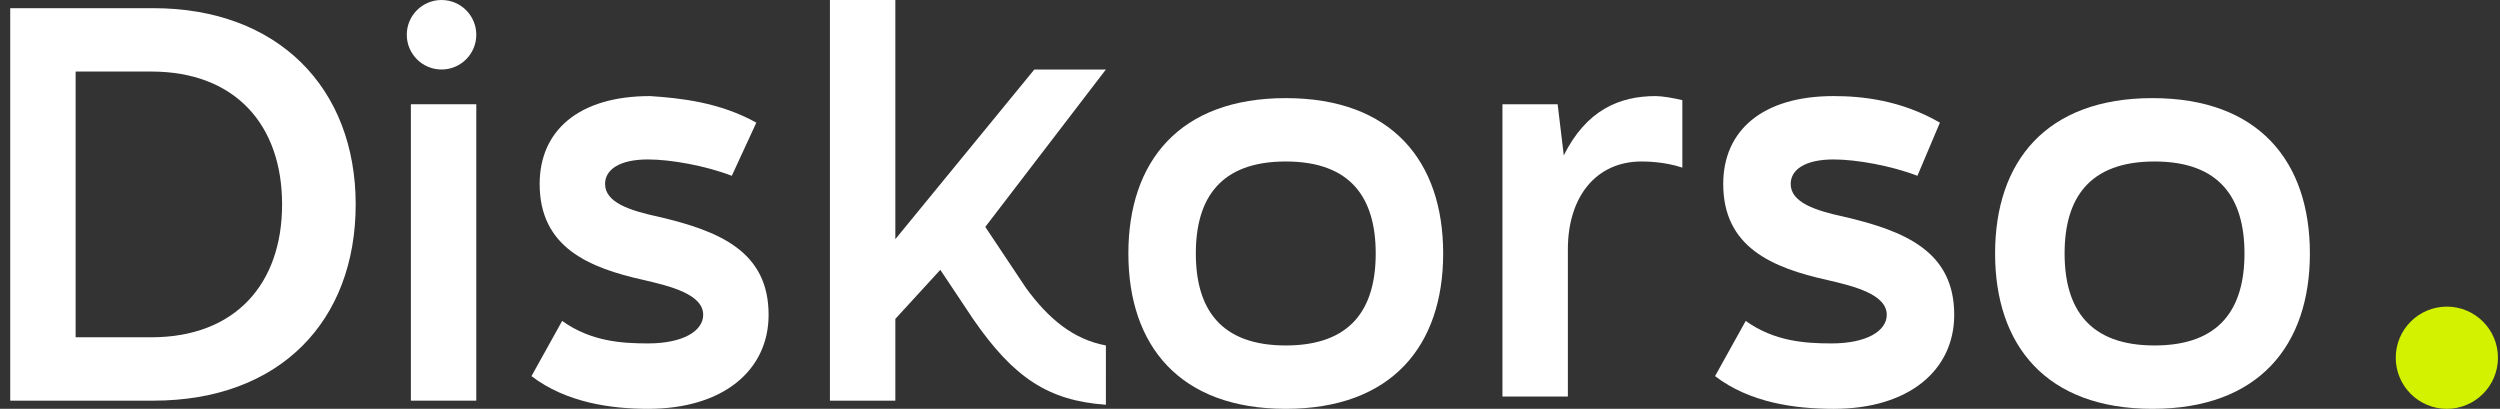 <?xml version="1.0" encoding="utf-8"?>
<!-- Generator: Adobe Illustrator 27.5.0, SVG Export Plug-In . SVG Version: 6.00 Build 0)  -->
<svg version="1.1" id="Calque_1" xmlns="http://www.w3.org/2000/svg" xmlns:xlink="http://www.w3.org/1999/xlink" x="0px" y="0px"
	 viewBox="0 0 122.3 20" style="enable-background:new 0 0 122.3 20;" xml:space="preserve">
<rect x="0" y="0" width="122.3" height="20" fill="#333333" stroke="none"/>
<style type="text/css">
	.st0{fill:#FFFFFF;}
	.st1{fill:#D2F200;}
</style>
<g>
	<g>
		<path class="st0" d="M0.5,0.4h7c6.1,0,9.9,3.9,9.9,9.6s-3.7,9.6-9.9,9.6h-7V0.4z M7.4,16.5c4.1,0,6.4-2.6,6.4-6.5
			c0-3.9-2.3-6.5-6.4-6.5H3.7v13H7.4z"/>
		<path class="st0" d="M20.1,19.6V5.1h3.2v14.5H20.1z"/>
		<path class="st0" d="M26,18.4l1.5-2.7c1.4,1,2.9,1.1,4.2,1.1c1.7,0,2.7-0.6,2.7-1.4c0-1-1.6-1.4-2.9-1.7c-2.7-0.6-5.1-1.6-5.1-4.7
			c0-2.6,1.9-4.3,5.4-4.3C33.3,4.8,35.2,5,37,6l-1.2,2.6c-1.3-0.5-3-0.8-4.1-0.8c-1.4,0-2.1,0.5-2.1,1.2c0,0.9,1.2,1.3,2.6,1.6
			c3,0.7,5.4,1.7,5.4,4.8c0,2.7-2.2,4.6-5.9,4.6C29.9,20,27.7,19.7,26,18.4z"/>
		<path class="st0" d="M54.1,19.8c-2.8-0.2-4.5-1.3-6.5-4.2L46,13.2l-2.2,2.4v4h-3.2V0l3.2,0v11.7l6.8-8.3h3.5l-5.9,7.7l2,3
			c1.1,1.5,2.3,2.5,3.9,2.8V19.8z"/>
		<path class="st0" d="M55.2,12.4c0-4.5,2.5-7.6,7.7-7.6c5.2,0,7.7,3.1,7.7,7.6S68.1,20,62.9,20C57.7,20,55.2,16.9,55.2,12.4z
			 M67.3,12.4c0-2.7-1.2-4.5-4.4-4.5s-4.4,1.8-4.4,4.5c0,2.7,1.2,4.5,4.4,4.5S67.3,15.1,67.3,12.4z"/>
		<path class="st0" d="M73.5,5.1h2.7l0.3,2.5c1.1-2.2,2.7-2.9,4.5-2.9c0.3,0,0.9,0.1,1.3,0.2v3.3c-0.9-0.3-1.8-0.3-2-0.3
			c-2.2,0-3.6,1.7-3.6,4.3v7.2h-3.2V5.1z"/>
		<path class="st0" d="M83.9,18.4l1.5-2.7c1.4,1,2.9,1.1,4.2,1.1c1.7,0,2.7-0.6,2.7-1.4c0-1-1.6-1.4-2.9-1.7
			c-2.7-0.6-5.1-1.6-5.1-4.7c0-2.6,1.9-4.3,5.4-4.3c1.4,0,3.3,0.2,5.2,1.3l-1.1,2.6c-1.3-0.5-3-0.8-4.1-0.8c-1.4,0-2.1,0.5-2.1,1.2
			c0,0.9,1.2,1.3,2.6,1.6c3,0.7,5.4,1.7,5.4,4.8c0,2.7-2.2,4.6-5.9,4.6C87.8,20,85.6,19.7,83.9,18.4z"/>
		<path class="st0" d="M97.6,12.4c0-4.5,2.5-7.6,7.7-7.6s7.7,3.1,7.7,7.6s-2.5,7.6-7.7,7.6S97.6,16.9,97.6,12.4z M109.8,12.4
			c0-2.7-1.2-4.5-4.4-4.5c-3.2,0-4.4,1.8-4.4,4.5c0,2.7,1.2,4.5,4.4,4.5C108.6,16.9,109.8,15.1,109.8,12.4z"/>
	</g>
	<ellipse class="st1" cx="119.7" cy="17.5" rx="2.5" ry="2.5"/>
	<ellipse class="st0" cx="21.6" cy="1.7" rx="1.7" ry="1.7"/>
</g>
</svg>
